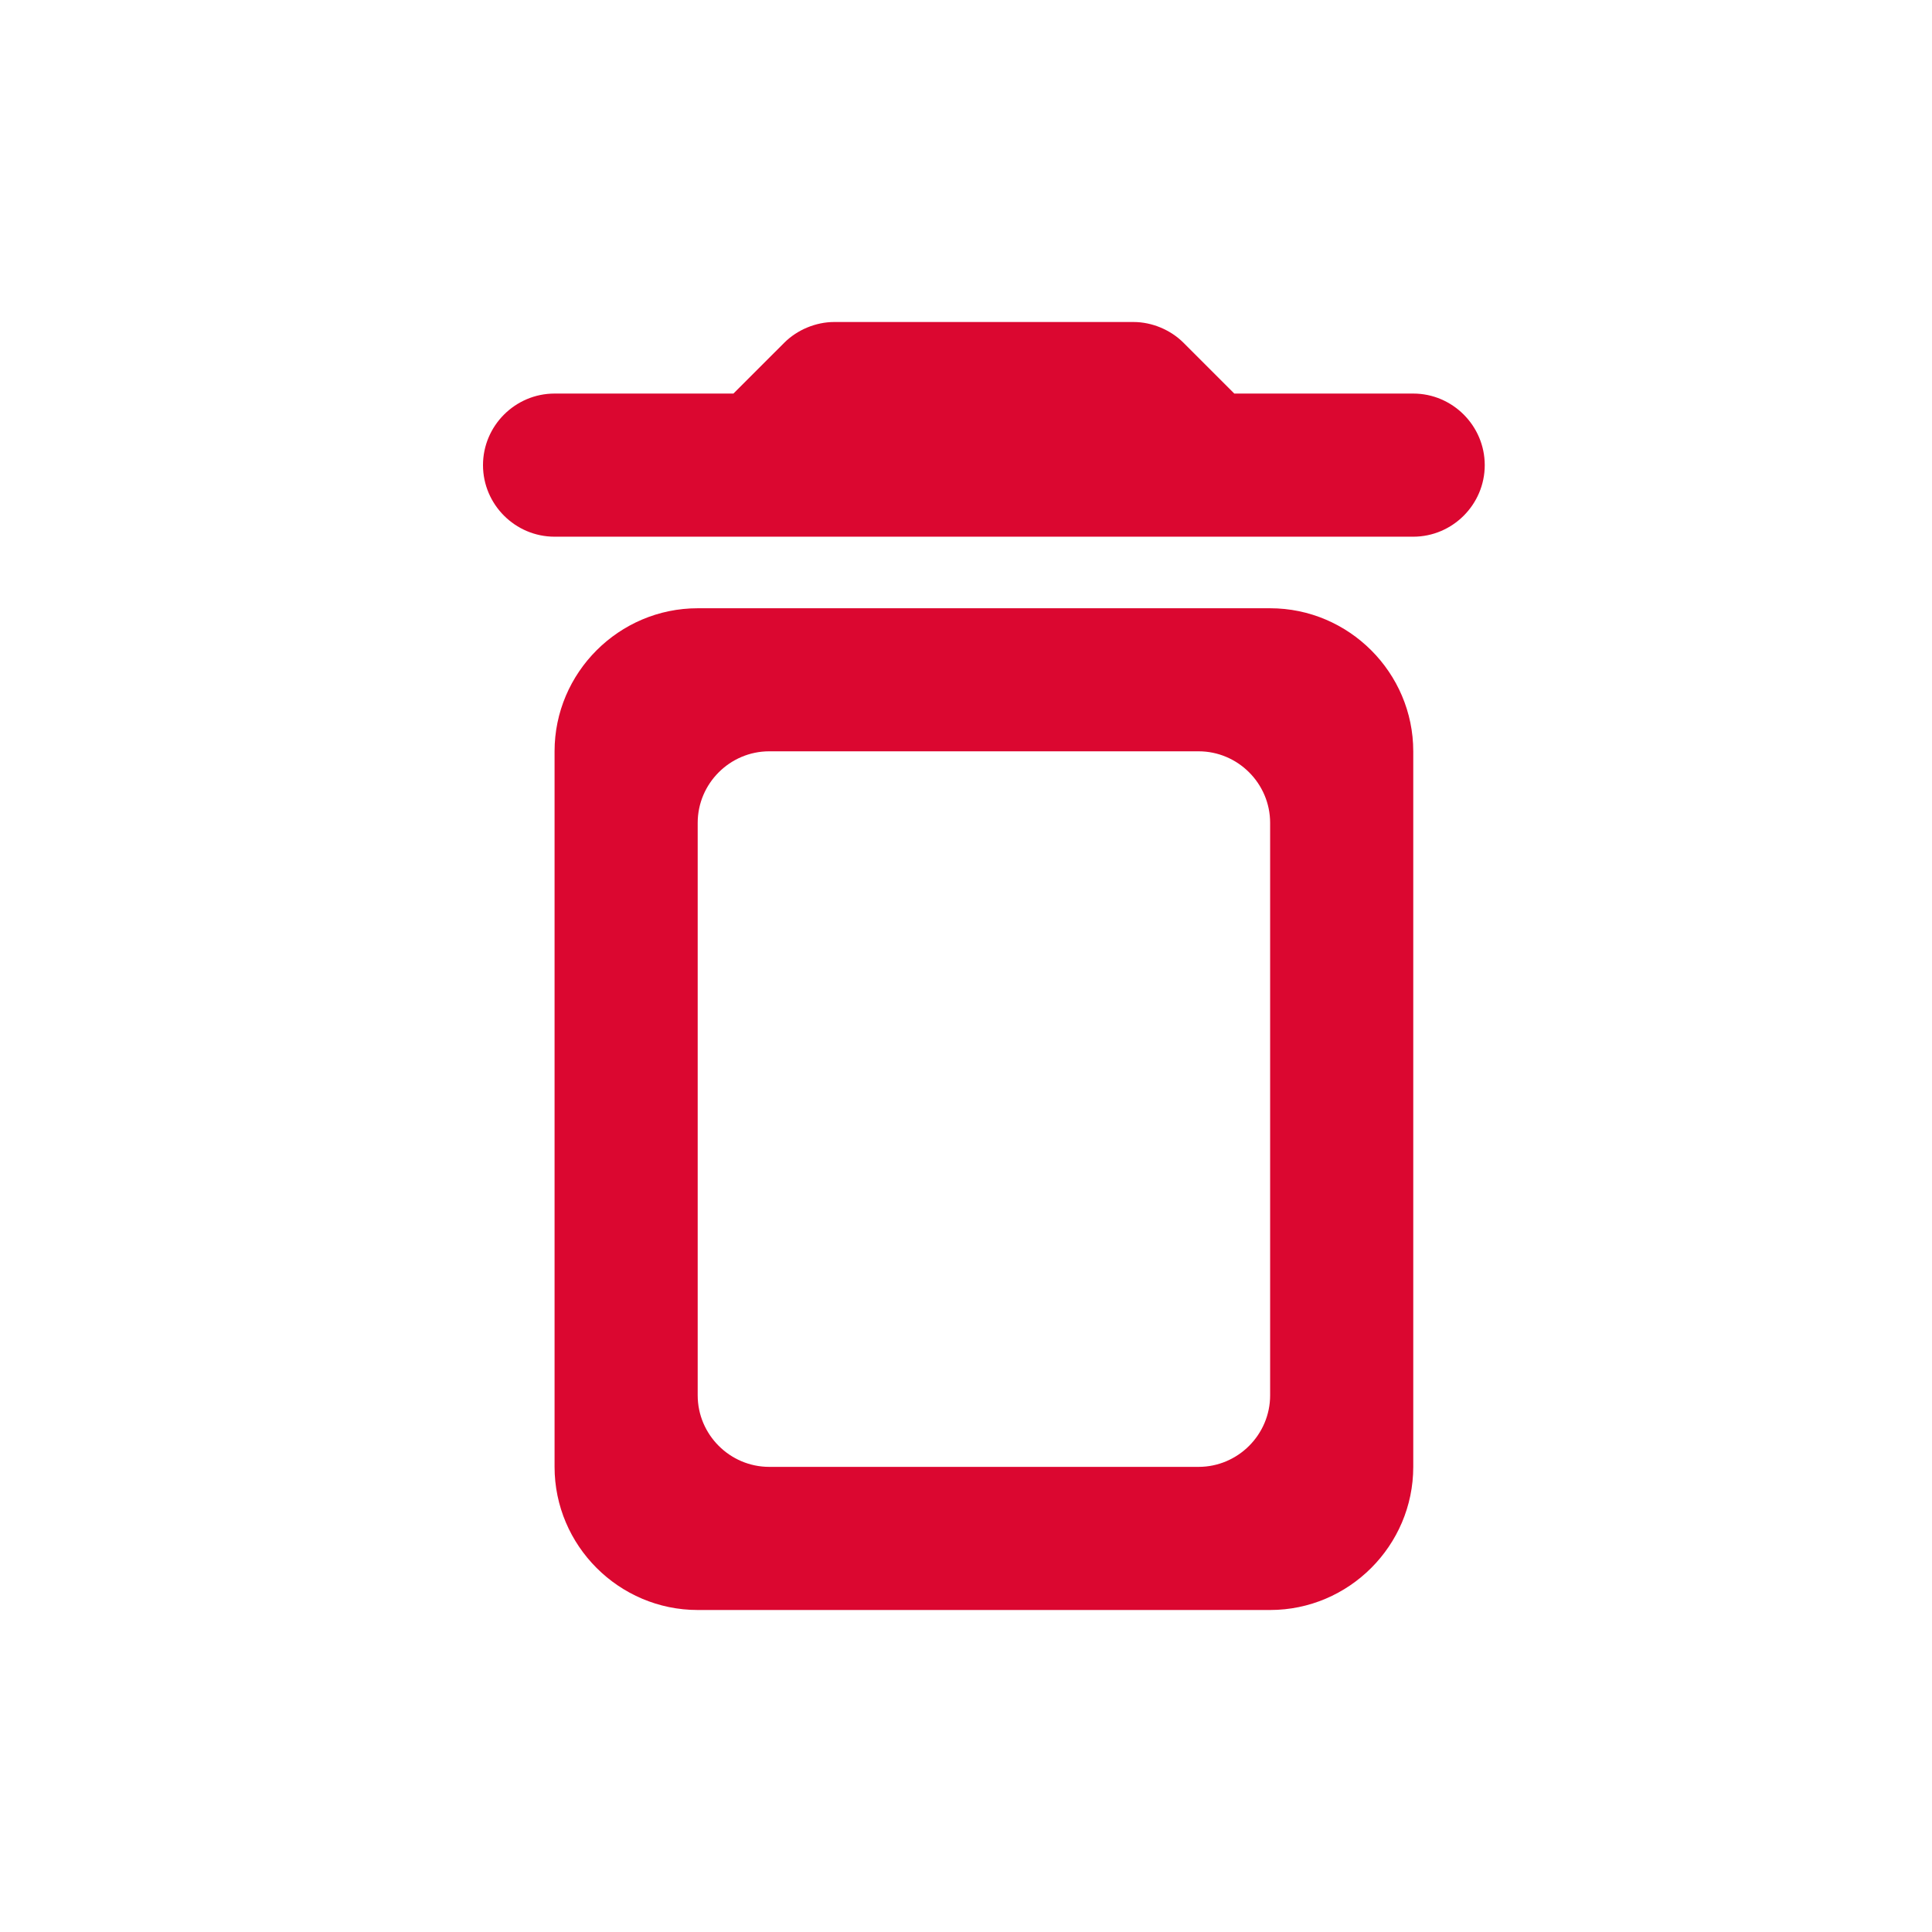 <svg xmlns="http://www.w3.org/2000/svg" width="24" height="24" viewBox="0 0 24 24">
  <g fill="none" fill-rule="evenodd">
    <polygon points="0 0 24 0 24 24 0 24"/>
    <path fill="#DB0730" fill-rule="nonzero" d="M6.889,18.222 C6.889,19.2 7.689,20 8.667,20 L15.778,20 C16.756,20 17.556,19.2 17.556,18.222 L17.556,9.333 C17.556,8.356 16.756,7.556 15.778,7.556 L8.667,7.556 C7.689,7.556 6.889,8.356 6.889,9.333 L6.889,18.222 Z M9.556,9.333 L14.889,9.333 C15.378,9.333 15.778,9.733 15.778,10.222 L15.778,17.333 C15.778,17.822 15.378,18.222 14.889,18.222 L9.556,18.222 C9.067,18.222 8.667,17.822 8.667,17.333 L8.667,10.222 C8.667,9.733 9.067,9.333 9.556,9.333 Z M15.333,4.889 L14.702,4.258 C14.542,4.098 14.311,4 14.08,4 L10.364,4 C10.133,4 9.902,4.098 9.742,4.258 L9.111,4.889 L6.889,4.889 C6.4,4.889 6,5.289 6,5.778 C6,6.267 6.4,6.667 6.889,6.667 L17.556,6.667 C18.044,6.667 18.444,6.267 18.444,5.778 C18.444,5.289 18.044,4.889 17.556,4.889 L15.333,4.889 Z"/>
  </g>
</svg>
